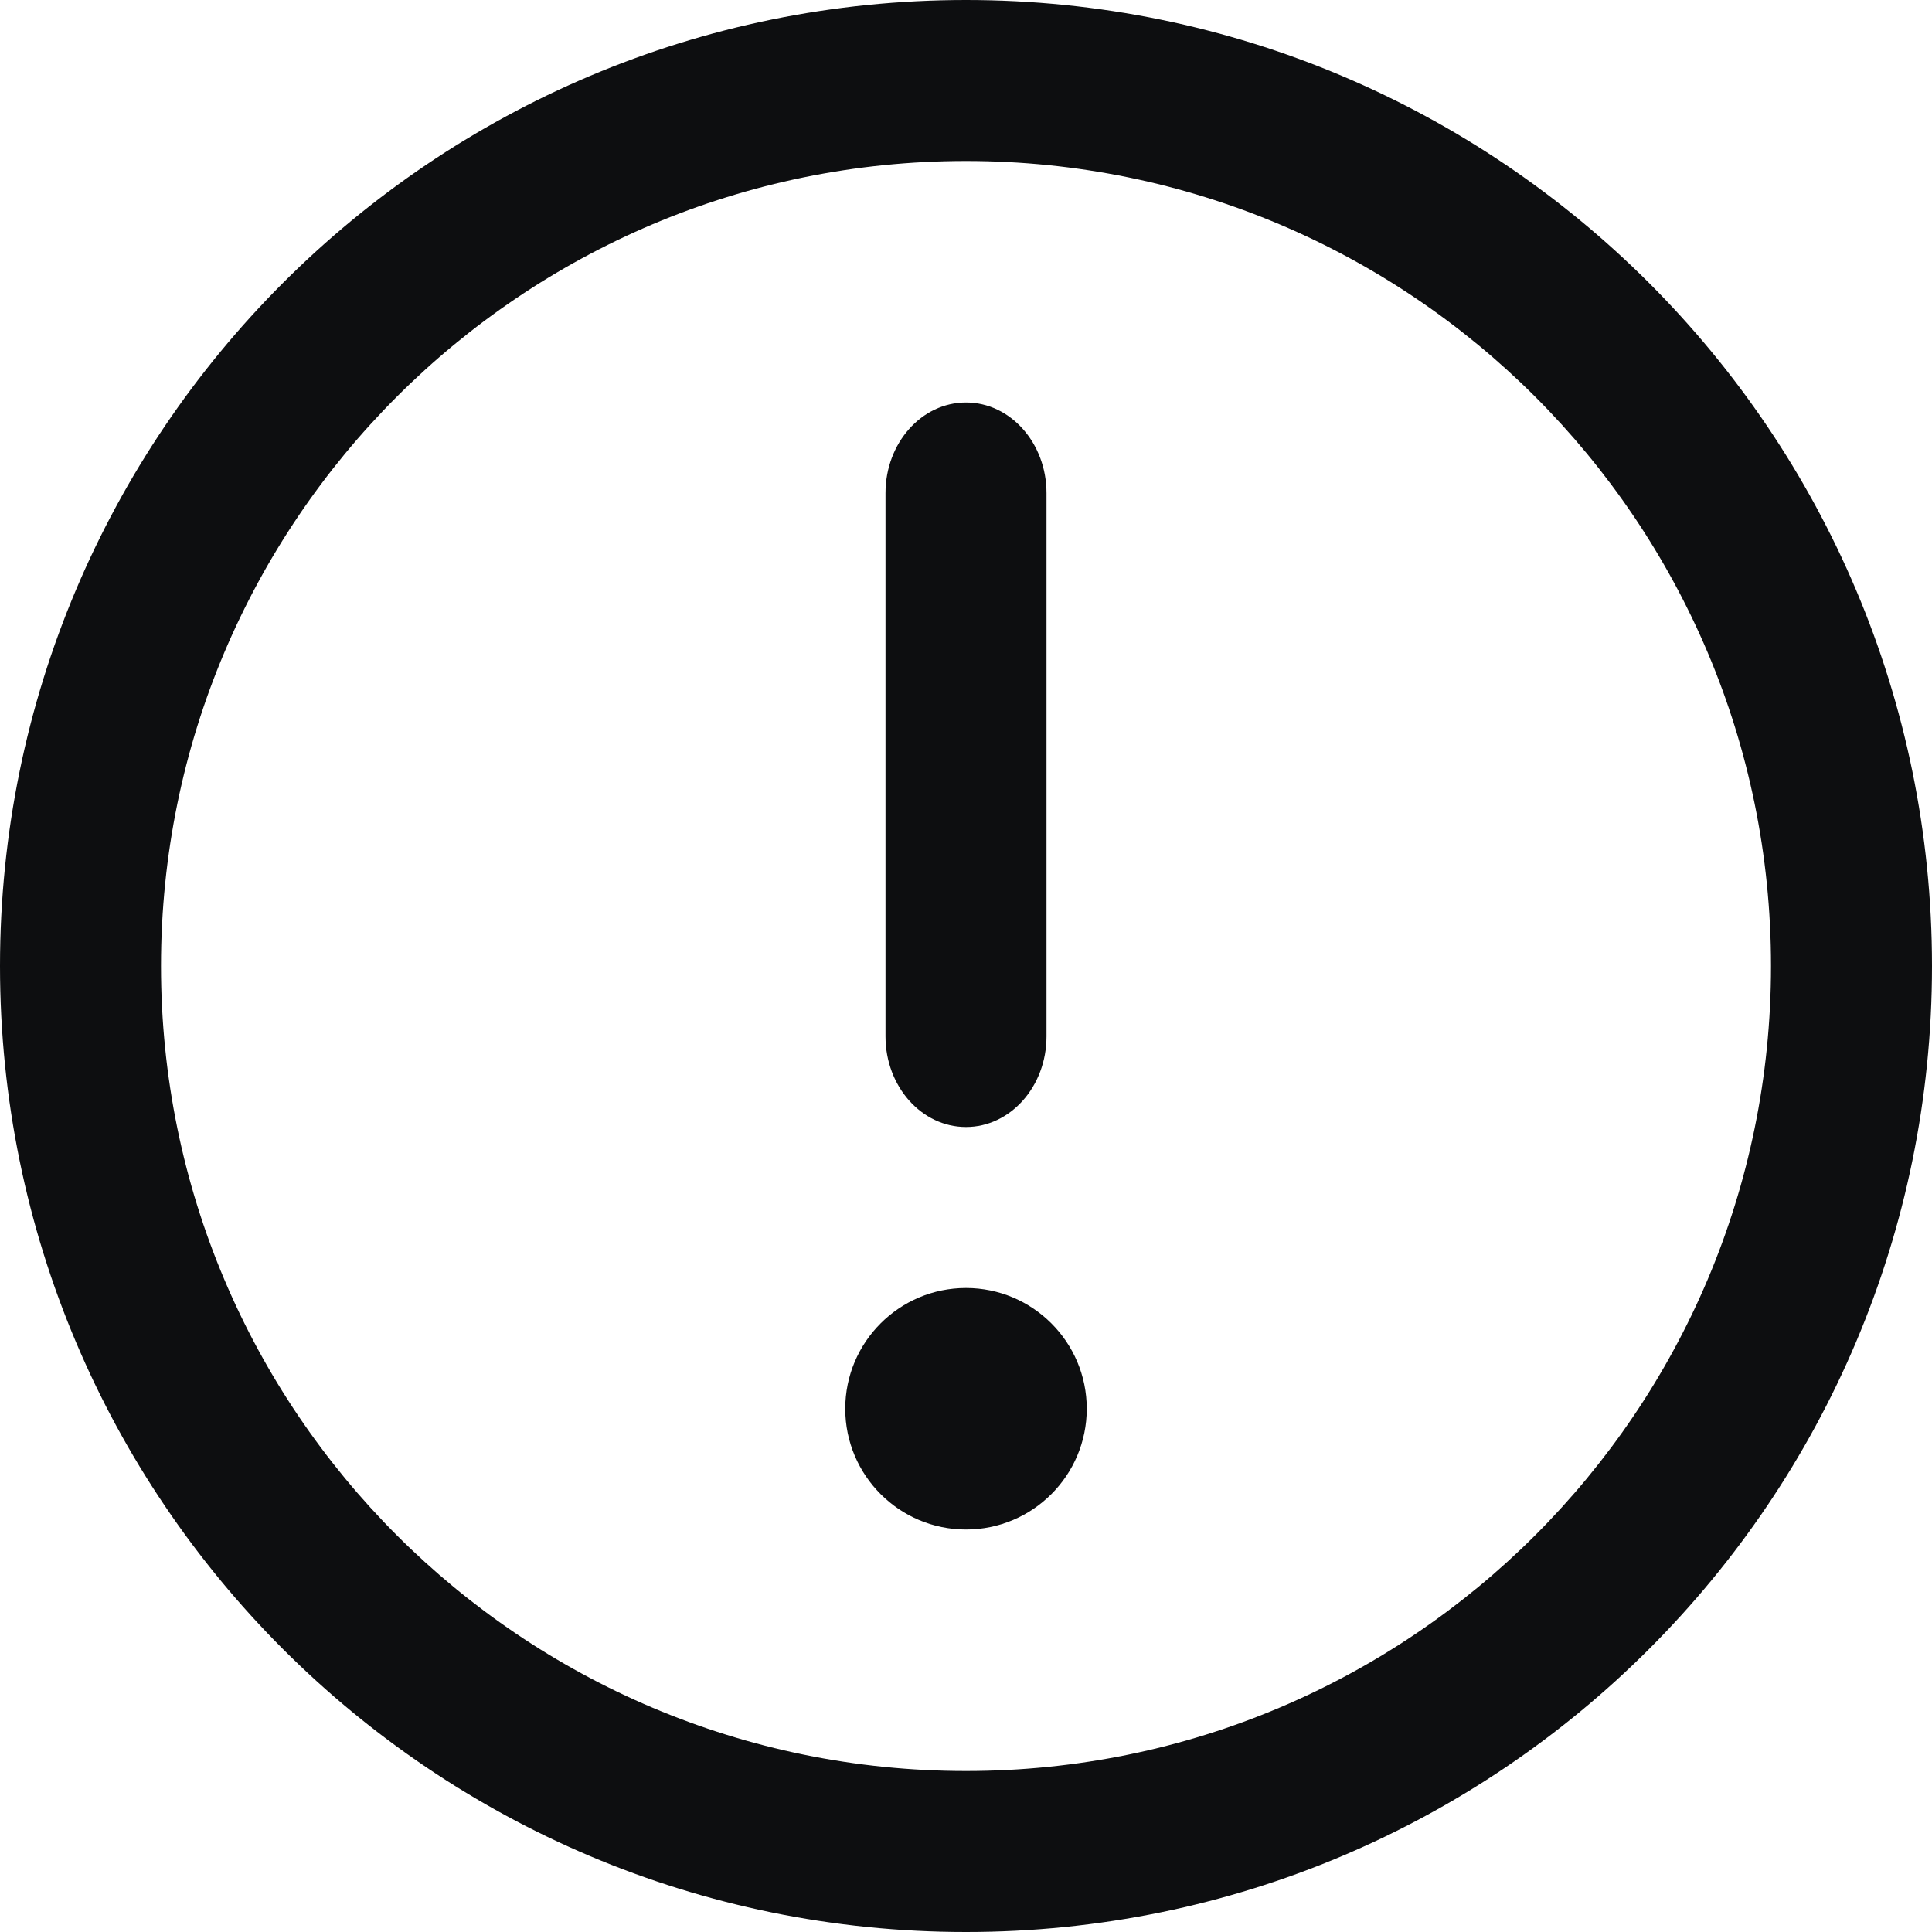 <?xml version="1.0" encoding="UTF-8"?>
<svg width="24px" height="24px" viewBox="0 0 24 24" version="1.1" xmlns="http://www.w3.org/2000/svg" xmlns:xlink="http://www.w3.org/1999/xlink">
    <title>exclamation-circle</title>
    <g id="exclamation-circle" stroke="none" stroke-width="1" fill="none" fill-rule="evenodd">
        <path d="M12,0 C18.627,0 24,5.373 24,12 C24,18.627 18.627,24 12,24 C5.373,24 0,18.627 0,12 C0,5.373 5.373,0 12,0 Z M12,2 C6.477,2 2,6.477 2,12 C2,17.523 6.477,22 12,22 C17.523,22 22,17.523 22,12 C22,6.477 17.523,2 12,2 Z M12,16 C12.828,16 13.5,16.672 13.5,17.5 C13.5,18.328 12.828,19 12,19 C11.172,19 10.5,18.328 10.5,17.5 C10.5,16.672 11.172,16 12,16 Z M12,5 C12.552,5 13,5.504 13,6.125 L13,12.875 C13,13.496 12.552,14 12,14 C11.448,14 11,13.496 11,12.875 L11,6.125 C11,5.504 11.448,5 12,5 Z" id="Shape" fill="#0D0E10" fill-rule="nonzero"></path>
    </g>
</svg>